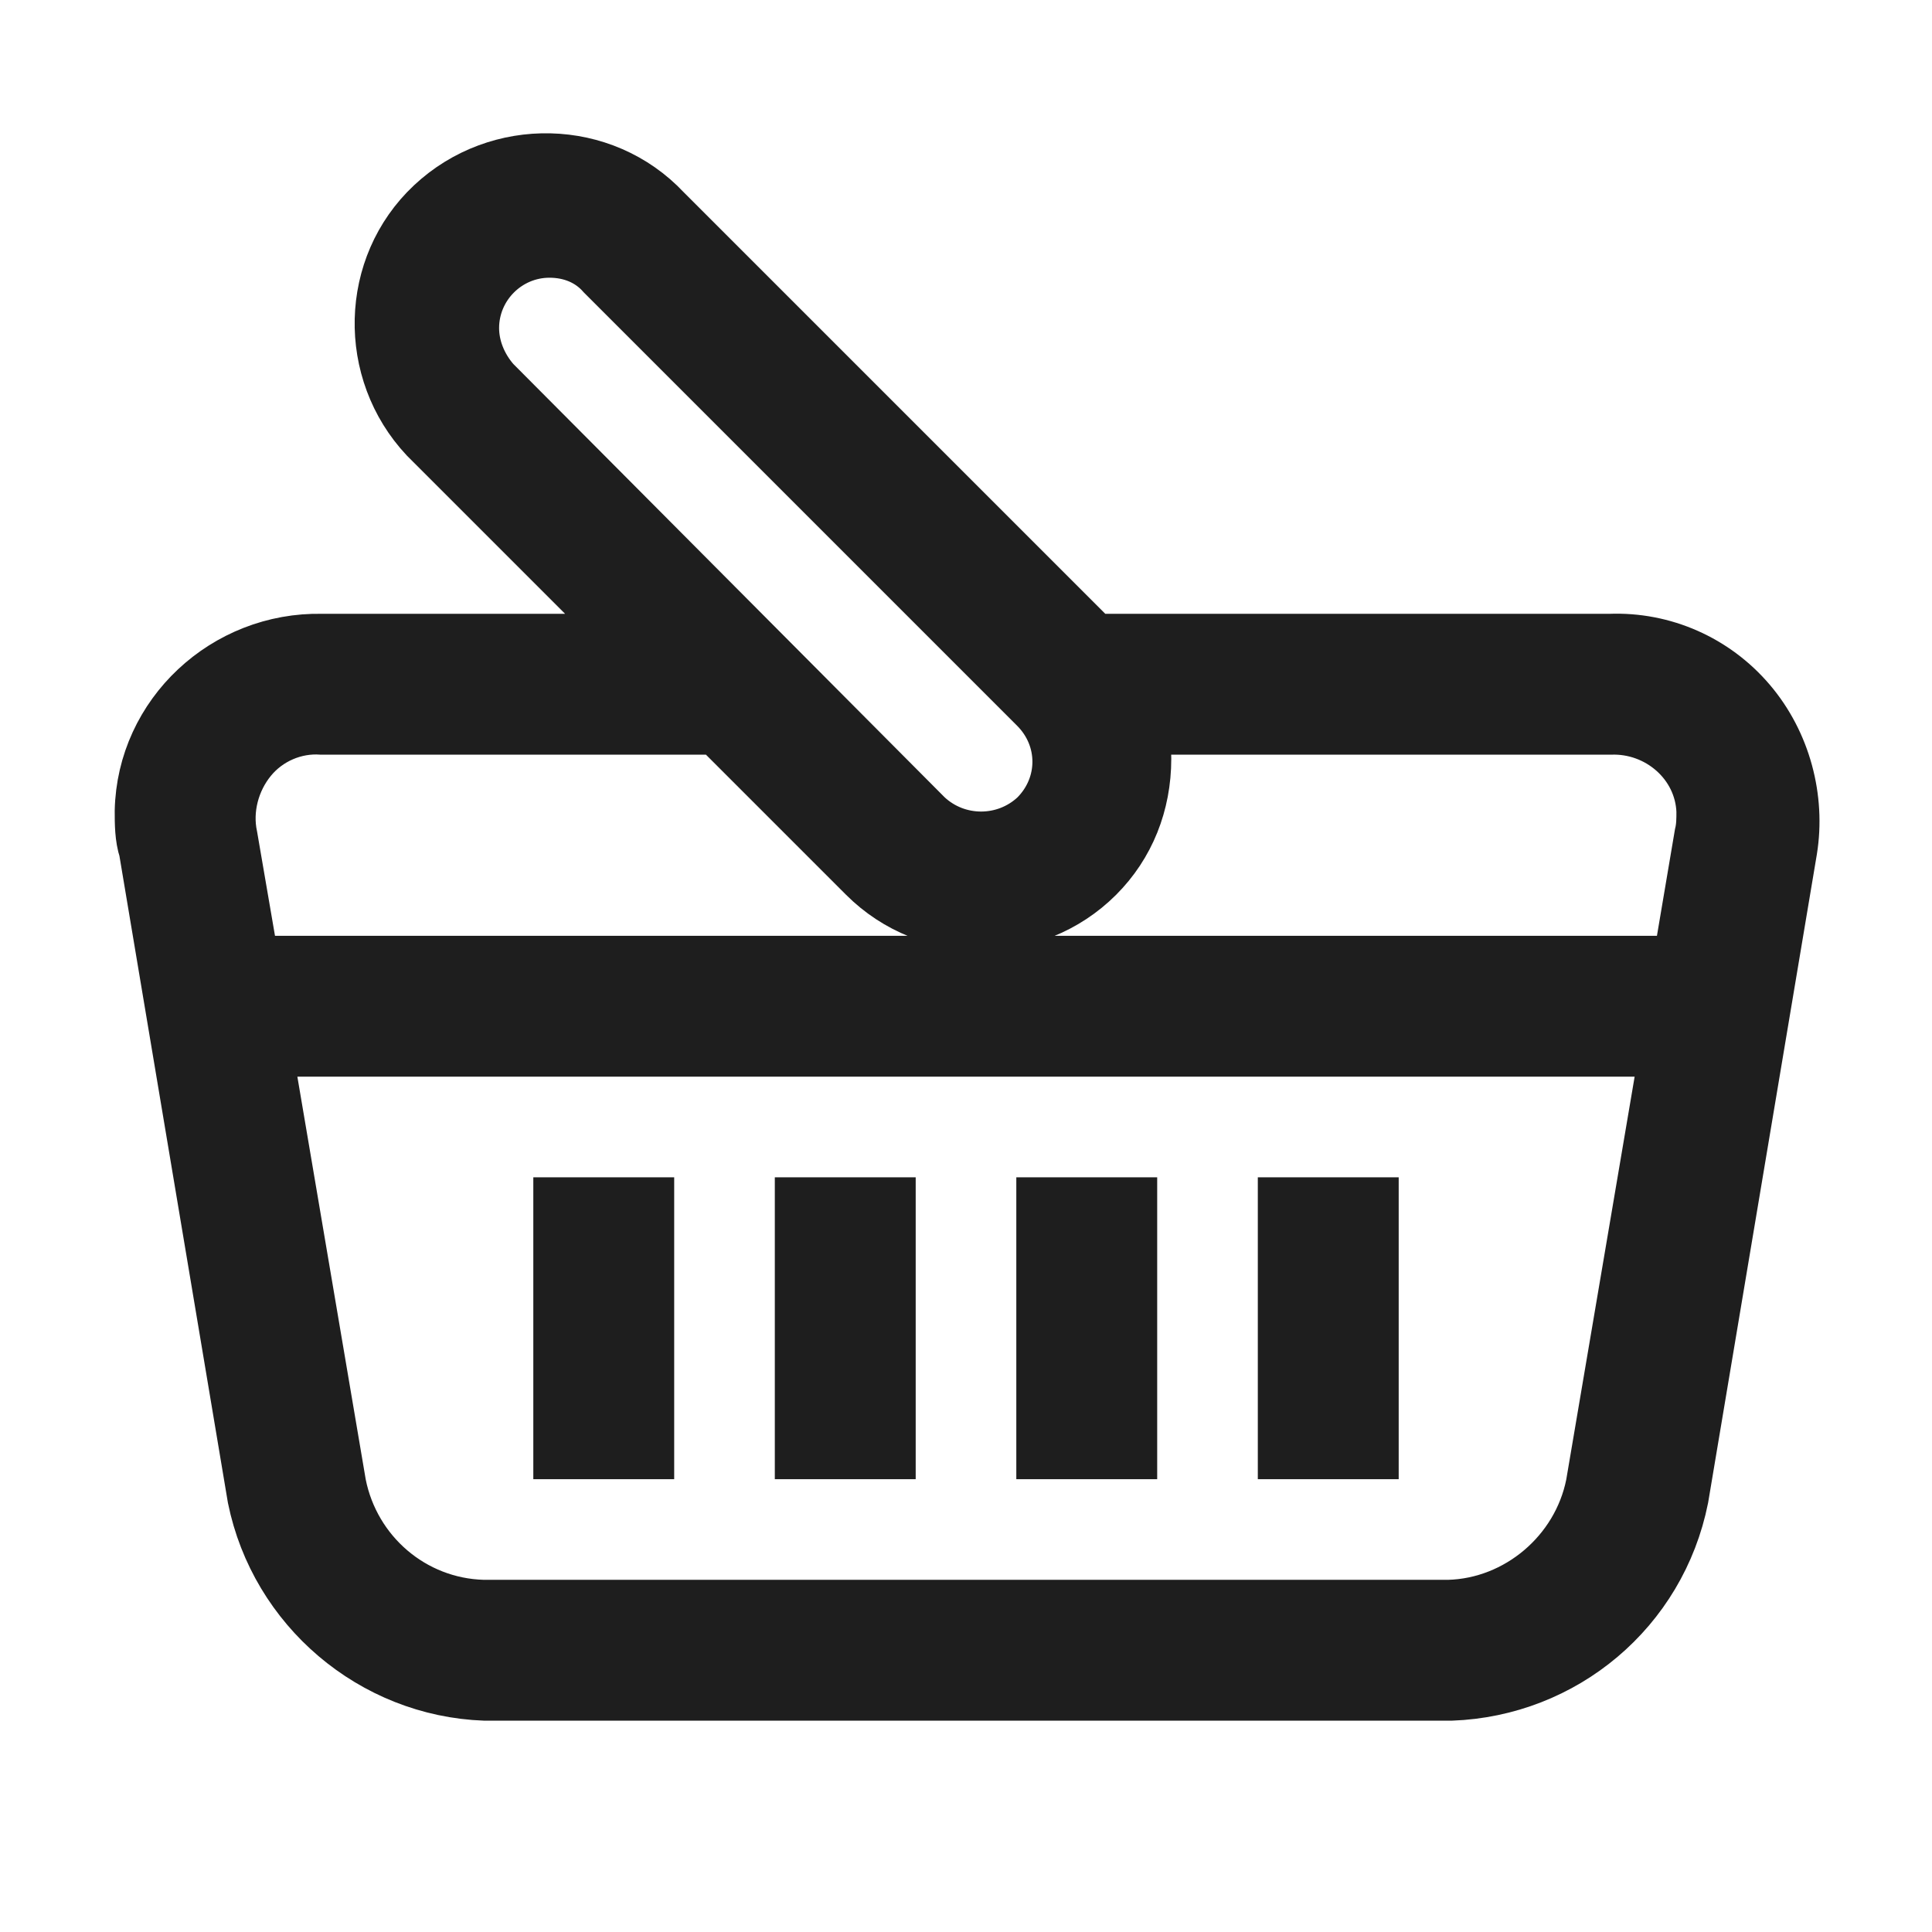 <?xml version="1.0" encoding="utf-8"?>
<!-- Generator: Adobe Illustrator 24.2.0, SVG Export Plug-In . SVG Version: 6.00 Build 0)  -->
<svg version="1.1" id="_x32_a9aa306-a9c3-4b6e-9f5b-05d8332acf2b"
	 xmlns="http://www.w3.org/2000/svg" xmlns:xlink="http://www.w3.org/1999/xlink" x="0px" y="0px" viewBox="0 0 96 96"
	 style="enable-background:new 0 0 96 96;" xml:space="preserve">
<style type="text/css">
	.st0{fill:#1E1E1E;stroke:#1E1E1E;stroke-width:3;stroke-miterlimit:10;}
</style>
<path class="st0" d="M86.8,35c-1.7-2-4.2-3.1-6.8-3H54.3L32.9,10.6c-3-3.2-8.1-3.3-11.3-0.3s-3.3,8.1-0.3,11.3
	c0.1,0.1,0.2,0.2,0.3,0.3L31.7,32H16c-4.7-0.1-8.7,3.6-8.8,8.3c0,0.6,0,1.3,0.2,1.9l5.4,32.2c1.1,5.4,5.8,9.4,11.3,9.6h48
	c5.5-0.2,10.2-4.1,11.3-9.6l5.4-32.2C89.2,39.7,88.5,37,86.8,35z M23.3,16.3c0-2.2,1.8-4,4-4c1.1,0,2.1,0.4,2.8,1.2L51.6,35
	c1.6,1.6,1.6,4.1,0,5.7l0,0l0,0c-1.6,1.5-4.1,1.5-5.7,0L24.4,19.1C23.7,18.3,23.3,17.3,23.3,16.3z M12.3,37.6
	c0.9-1.1,2.3-1.7,3.7-1.6h19.7l7.4,7.4c3.1,3.1,8.2,3.1,11.3,0c1.5-1.5,2.3-3.5,2.3-5.7c0-0.6-0.1-1.2-0.2-1.7H80
	c2.5-0.1,4.7,1.8,4.8,4.3c0,0.4,0,0.8-0.1,1.2L83.6,48H12.4l-1.1-6.4C11,40.2,11.4,38.7,12.3,37.6z M79.3,73.8
	c-0.7,3.5-3.8,6.1-7.3,6.2H24c-3.6-0.1-6.6-2.7-7.3-6.2L13,52h70L79.3,73.8z"/>
<rect x="28" y="60" class="st0" width="4" height="12"/>
<rect x="40" y="60" class="st0" width="4" height="12"/>
<rect x="52" y="60" class="st0" width="4" height="12"/>
<rect x="64" y="60" class="st0" width="4" height="12"/>
</svg>
